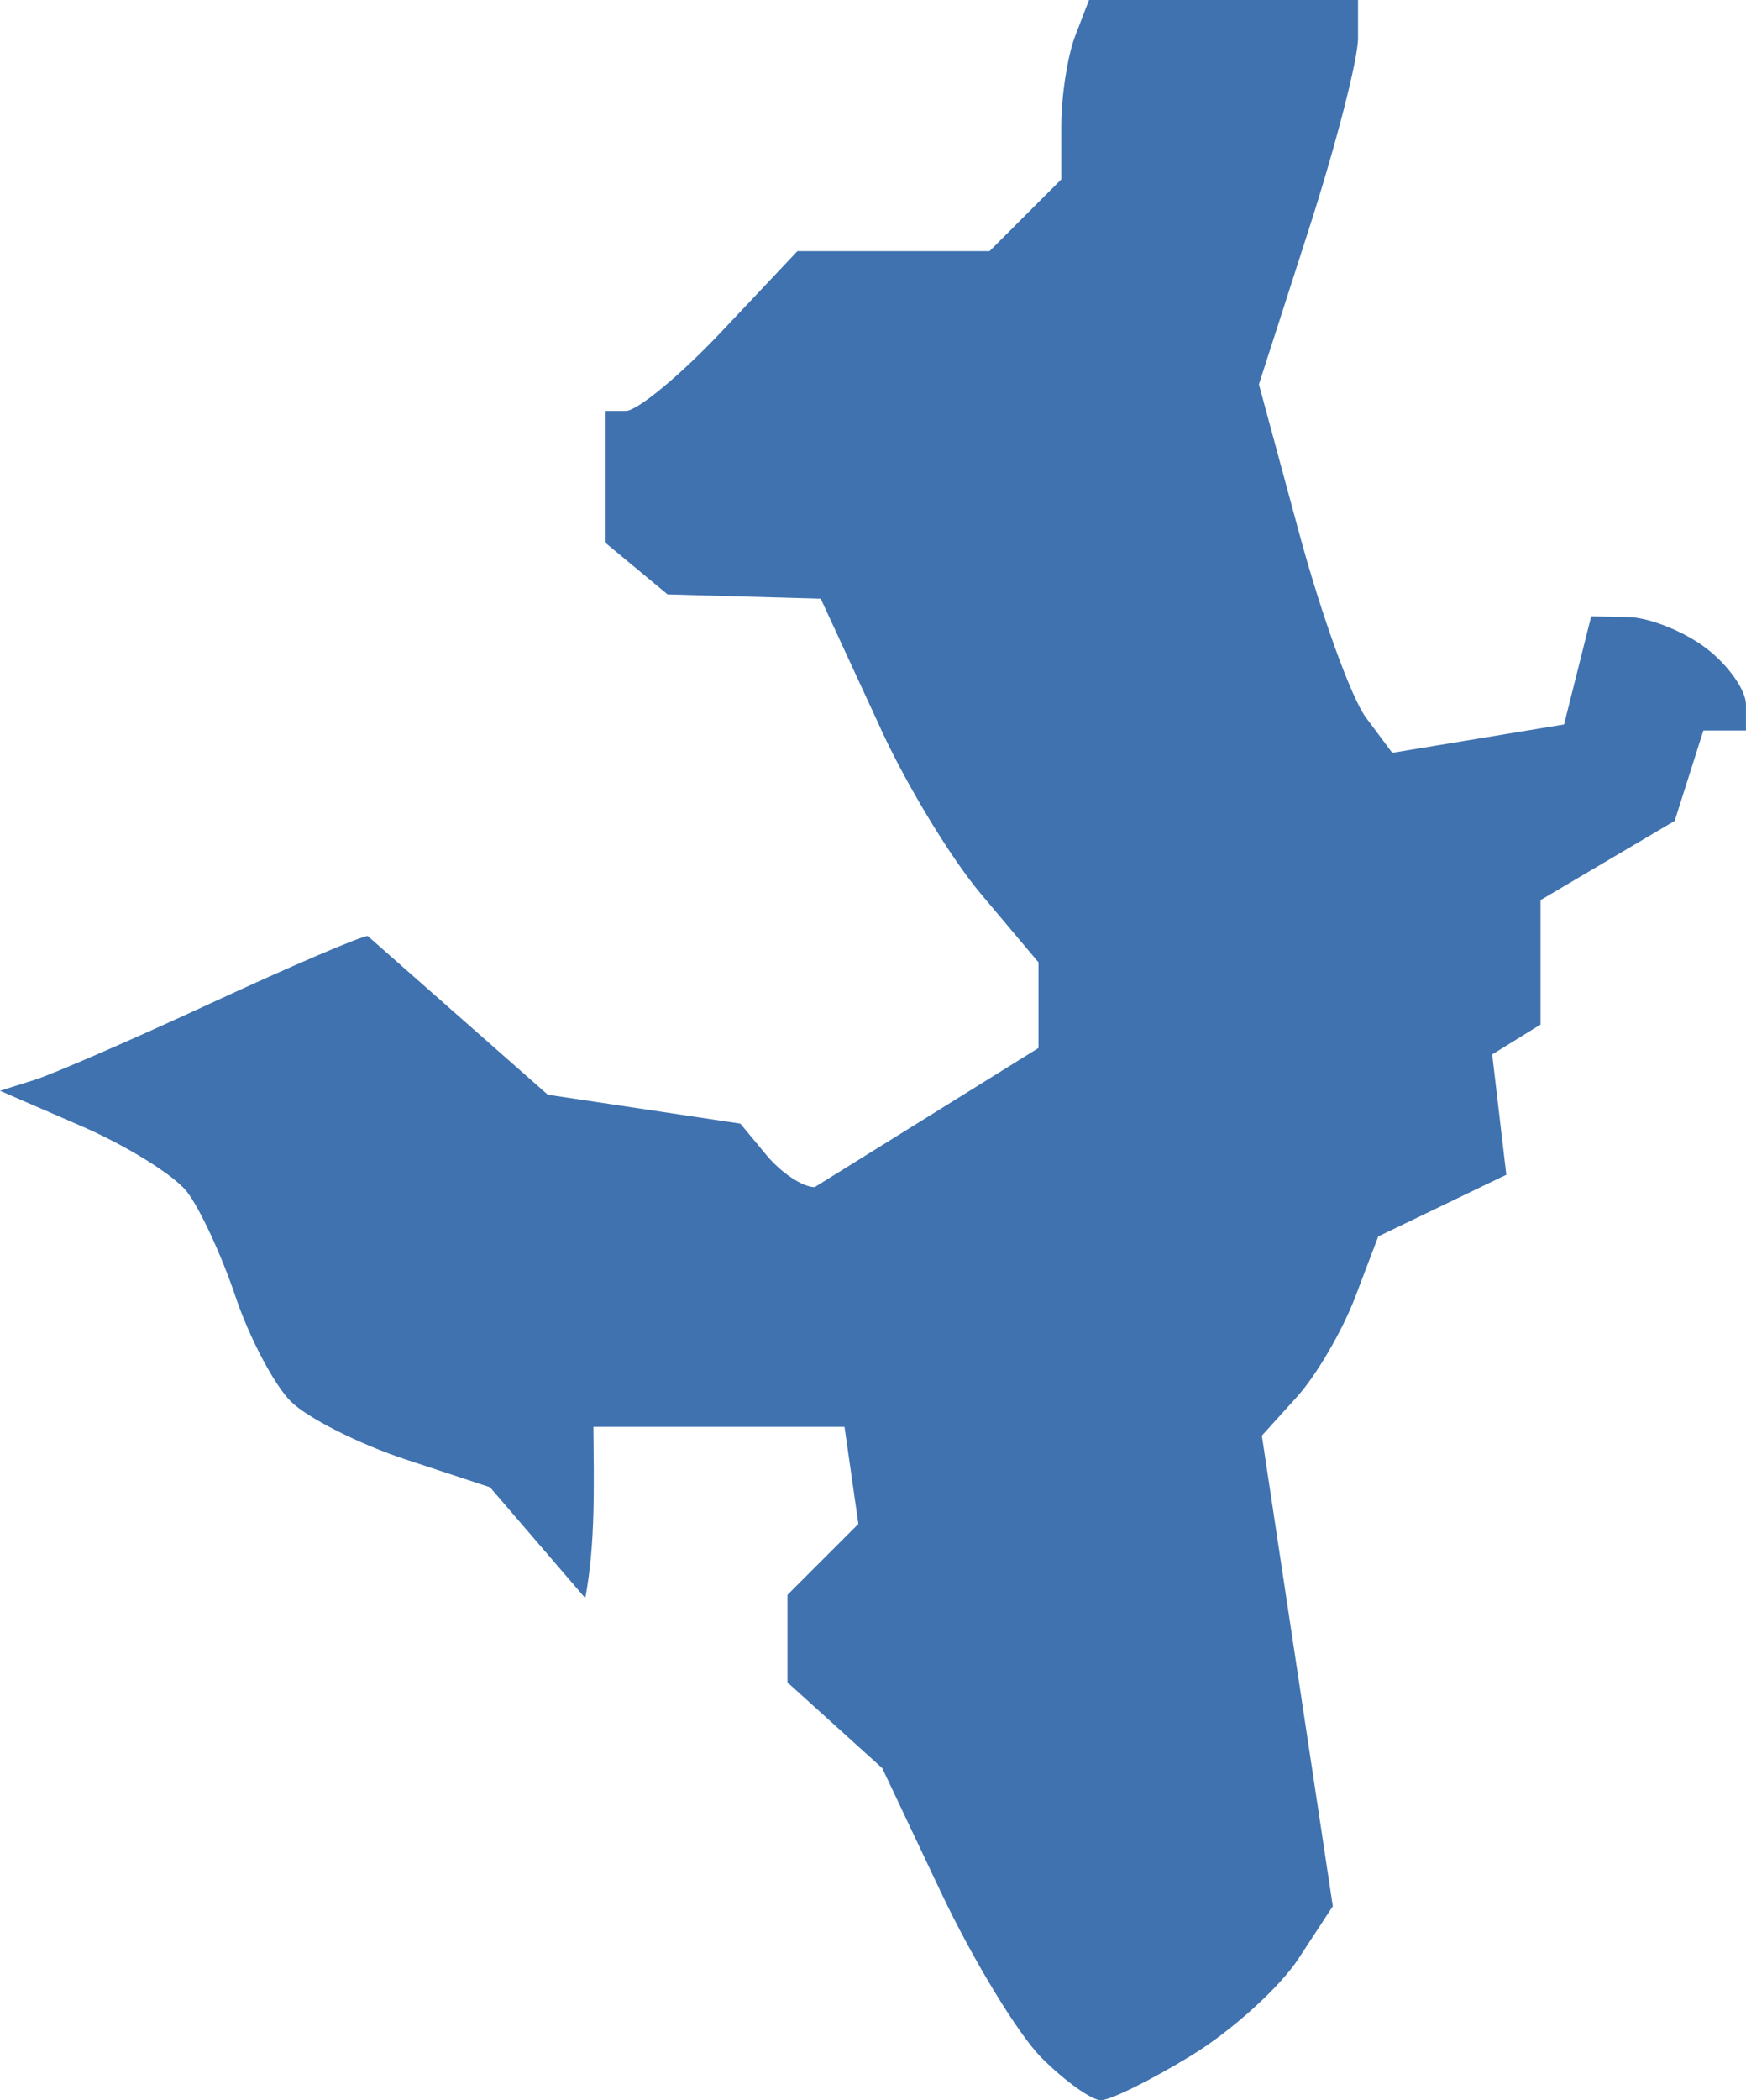 <?xml version="1.0" encoding="UTF-8" standalone="no"?>
<svg
   xmlns:dc="http://purl.org/dc/elements/1.1/"
   xmlns:cc="http://creativecommons.org/ns#"
   xmlns:rdf="http://www.w3.org/1999/02/22-rdf-syntax-ns#"
   xmlns:svg="http://www.w3.org/2000/svg"
   xmlns="http://www.w3.org/2000/svg"
   xmlns:sodipodi="http://sodipodi.sourceforge.net/DTD/sodipodi-0.dtd"
   xmlns:inkscape="http://www.inkscape.org/namespaces/inkscape"
   version="1.0"
   width="43.385"
   height="52.174"
   id="svg2"
   sodipodi:docname="CA_10.svg"
   inkscape:version="0.92.2 5c3e80d, 2017-08-06">
  <defs
     id="defs14" />
  <sodipodi:namedview
     pagecolor="#ffffff"
     bordercolor="#666666"
     borderopacity="1"
     objecttolerance="10"
     gridtolerance="10"
     guidetolerance="10"
     inkscape:pageopacity="0"
     inkscape:pageshadow="2"
     inkscape:window-width="640"
     inkscape:window-height="480"
     id="namedview12"
     showgrid="false"
     inkscape:zoom="0.12542268"
     inkscape:cx="1210.7734"
     inkscape:cy="-69.925897"
     inkscape:window-x="0"
     inkscape:window-y="0"
     inkscape:window-maximized="0"
     inkscape:current-layer="svg2" />
  <path
     d="m 27.364,52.174 c -0.234,10e-4 -0.901,-0.473 -1.481,-1.054 -0.581,-0.581 -1.71,-2.438 -2.508,-4.126 l -1.452,-3.07 -2.356,-2.132 v -2.174 l 1.762,-1.762 -0.344,-2.411 H 14.745 c 0.01,1.424 0.057,2.866 -0.202,4.254 L 12.176,36.945 10.073,36.252 C 8.917,35.87 7.634,35.221 7.223,34.81 6.811,34.398 6.193,33.224 5.849,32.201 5.505,31.178 4.961,30.008 4.642,29.6 4.322,29.192 3.147,28.461 2.03,27.977 L 0,27.096 0.851,26.828 c 0.468,-0.147 2.457,-1.012 4.421,-1.922 1.964,-0.909 3.703,-1.654 3.866,-1.654 l 4.474,3.942 4.784,0.718 0.655,0.789 c 0.36,0.434 0.897,0.789 1.192,0.789 l 5.562,-3.457 v -2.127 l -1.429,-1.698 c -0.786,-0.934 -1.945,-2.864 -2.575,-4.289 L 20.394,14.872 16.587,14.765 15.029,13.472 v -3.264 h 0.521 c 0.287,0 1.364,-0.893 2.393,-1.985 l 1.872,-1.985 h 4.774 l 1.782,-1.782 V 3.125 c 0,-0.732 0.155,-1.735 0.344,-2.228 L 27.06,0 h 6.684 v 0.952 c 0,0.524 -0.554,2.672 -1.231,4.774 l -1.231,3.822 1.001,3.697 c 0.55,2.034 1.296,4.093 1.656,4.577 l 0.655,0.879 4.27,-0.705 0.674,-2.685 0.931,0.018 c 0.512,0.01 1.378,0.357 1.923,0.771 0.546,0.414 0.992,1.044 0.992,1.4 v 0.646 h -1.058 l -0.713,2.245 -3.334,1.969 v 3.091 l -1.201,0.742 0.351,2.989 -3.182,1.532 -0.575,1.512 c -0.316,0.832 -0.967,1.945 -1.446,2.475 l -0.871,0.962 1.763,11.689 -0.853,1.303 c -0.469,0.717 -1.668,1.8 -2.665,2.408 -0.997,0.608 -2.004,1.106 -2.238,1.107 z"
     style="opacity:1;fill:#3F72AF;fill-opacity:1"
     id="CA_10"
     inkscape:connector-curvature="0" />
</svg>
